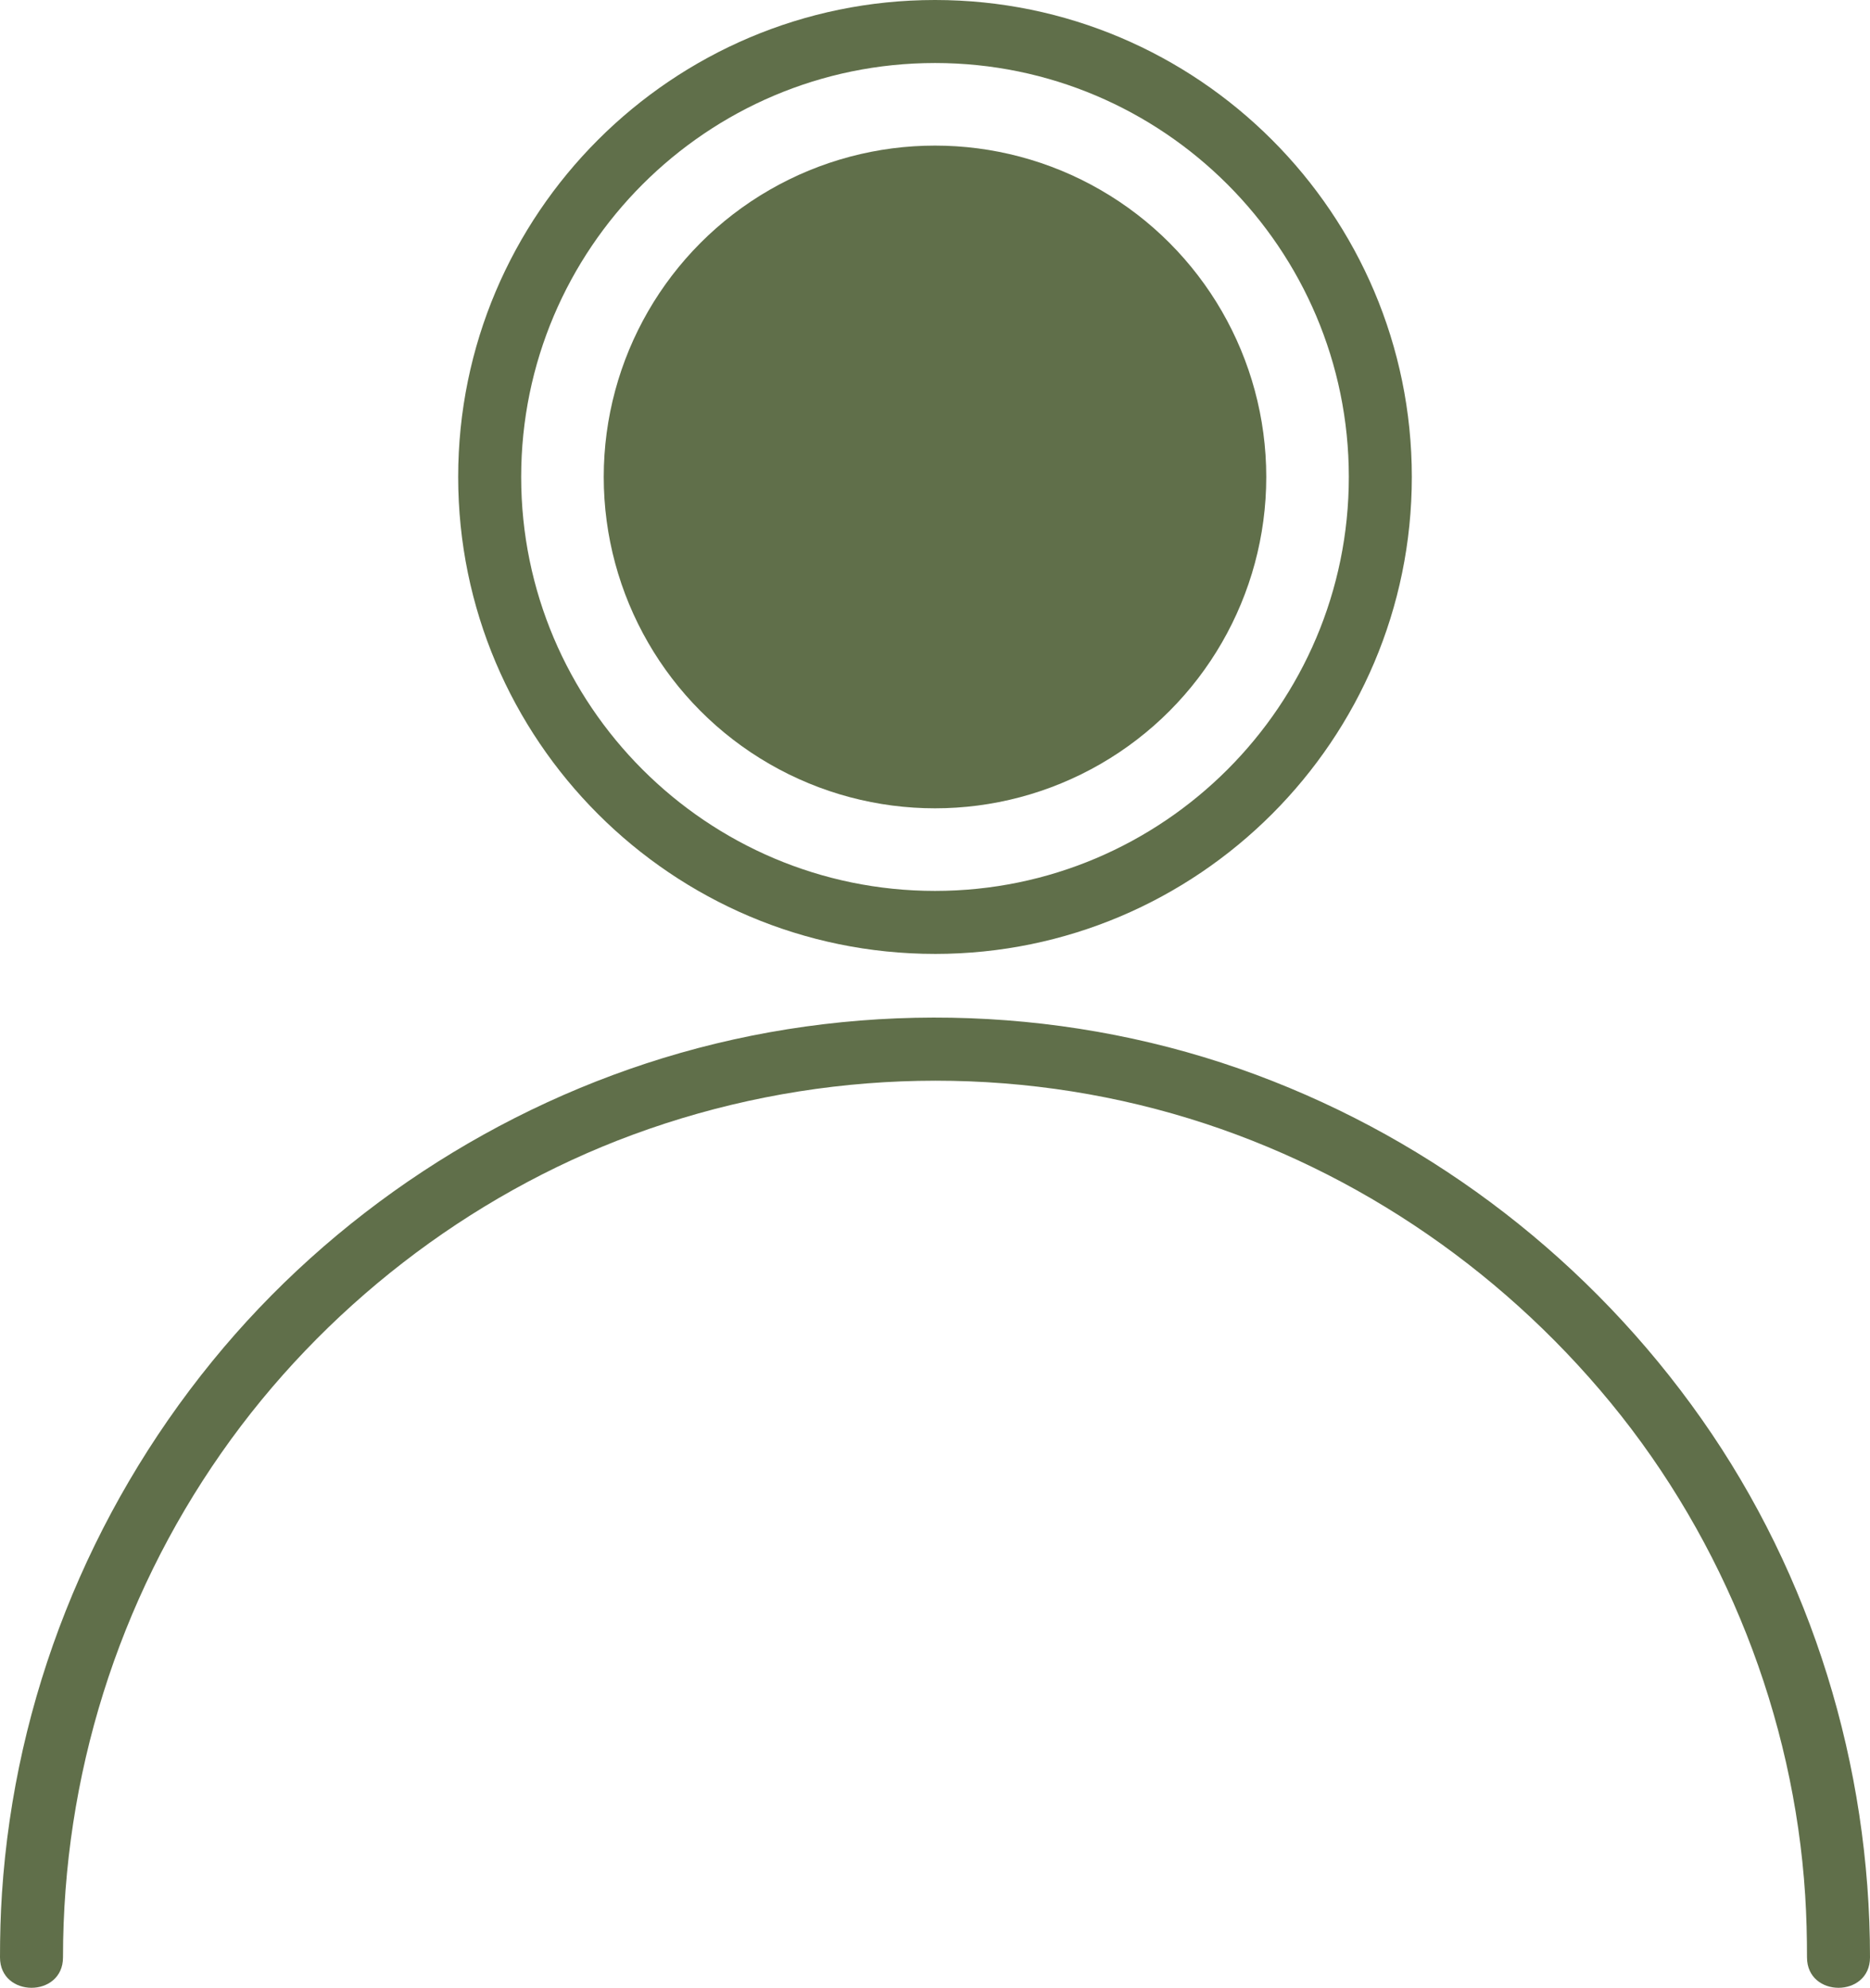 <svg xmlns="http://www.w3.org/2000/svg" viewBox="0 0 148.42 157.725">
    <g id="profile_filled" fill="#606f4a">
        <path d="m74.21,75.689c-20.868,0-37.845-16.977-37.845-37.845S53.342,0,74.21,0s37.845,16.977,37.845,37.845-16.977,37.845-37.845,37.845Zm0-70.689c-18.111,0-32.845,14.734-32.845,32.845s14.734,32.845,32.845,32.845,32.845-14.734,32.845-32.845S92.32,5,74.21,5Z"/>
        <path d="m5,155.31c0-14.337,4.355-28.29,12.581-40.044,7.987-11.413,19.56-20.4,32.635-25.226,13.706-5.06,28.822-5.68,42.878-1.67,13.618,3.885,25.767,12.011,34.748,22.938,9.037,10.995,14.529,24.876,15.434,39.078.104,1.64.144,3.281.144,4.924,0,3.217,5,3.223,5,0,0-15.209-4.595-30.241-13.358-42.703s-21.108-22.031-35.371-27.331c-14.531-5.4-30.793-5.979-45.694-1.728-14.491,4.134-27.647,12.793-37.163,24.479C7.067,120.022,1.175,134.762.156,150.212c-.112,1.698-.156,3.397-.156,5.098,0,3.217,5,3.223,5,0h0Z"/>
      <circle cx="74.21" cy="37.845" r="26.292"/>
  </g>
</svg>